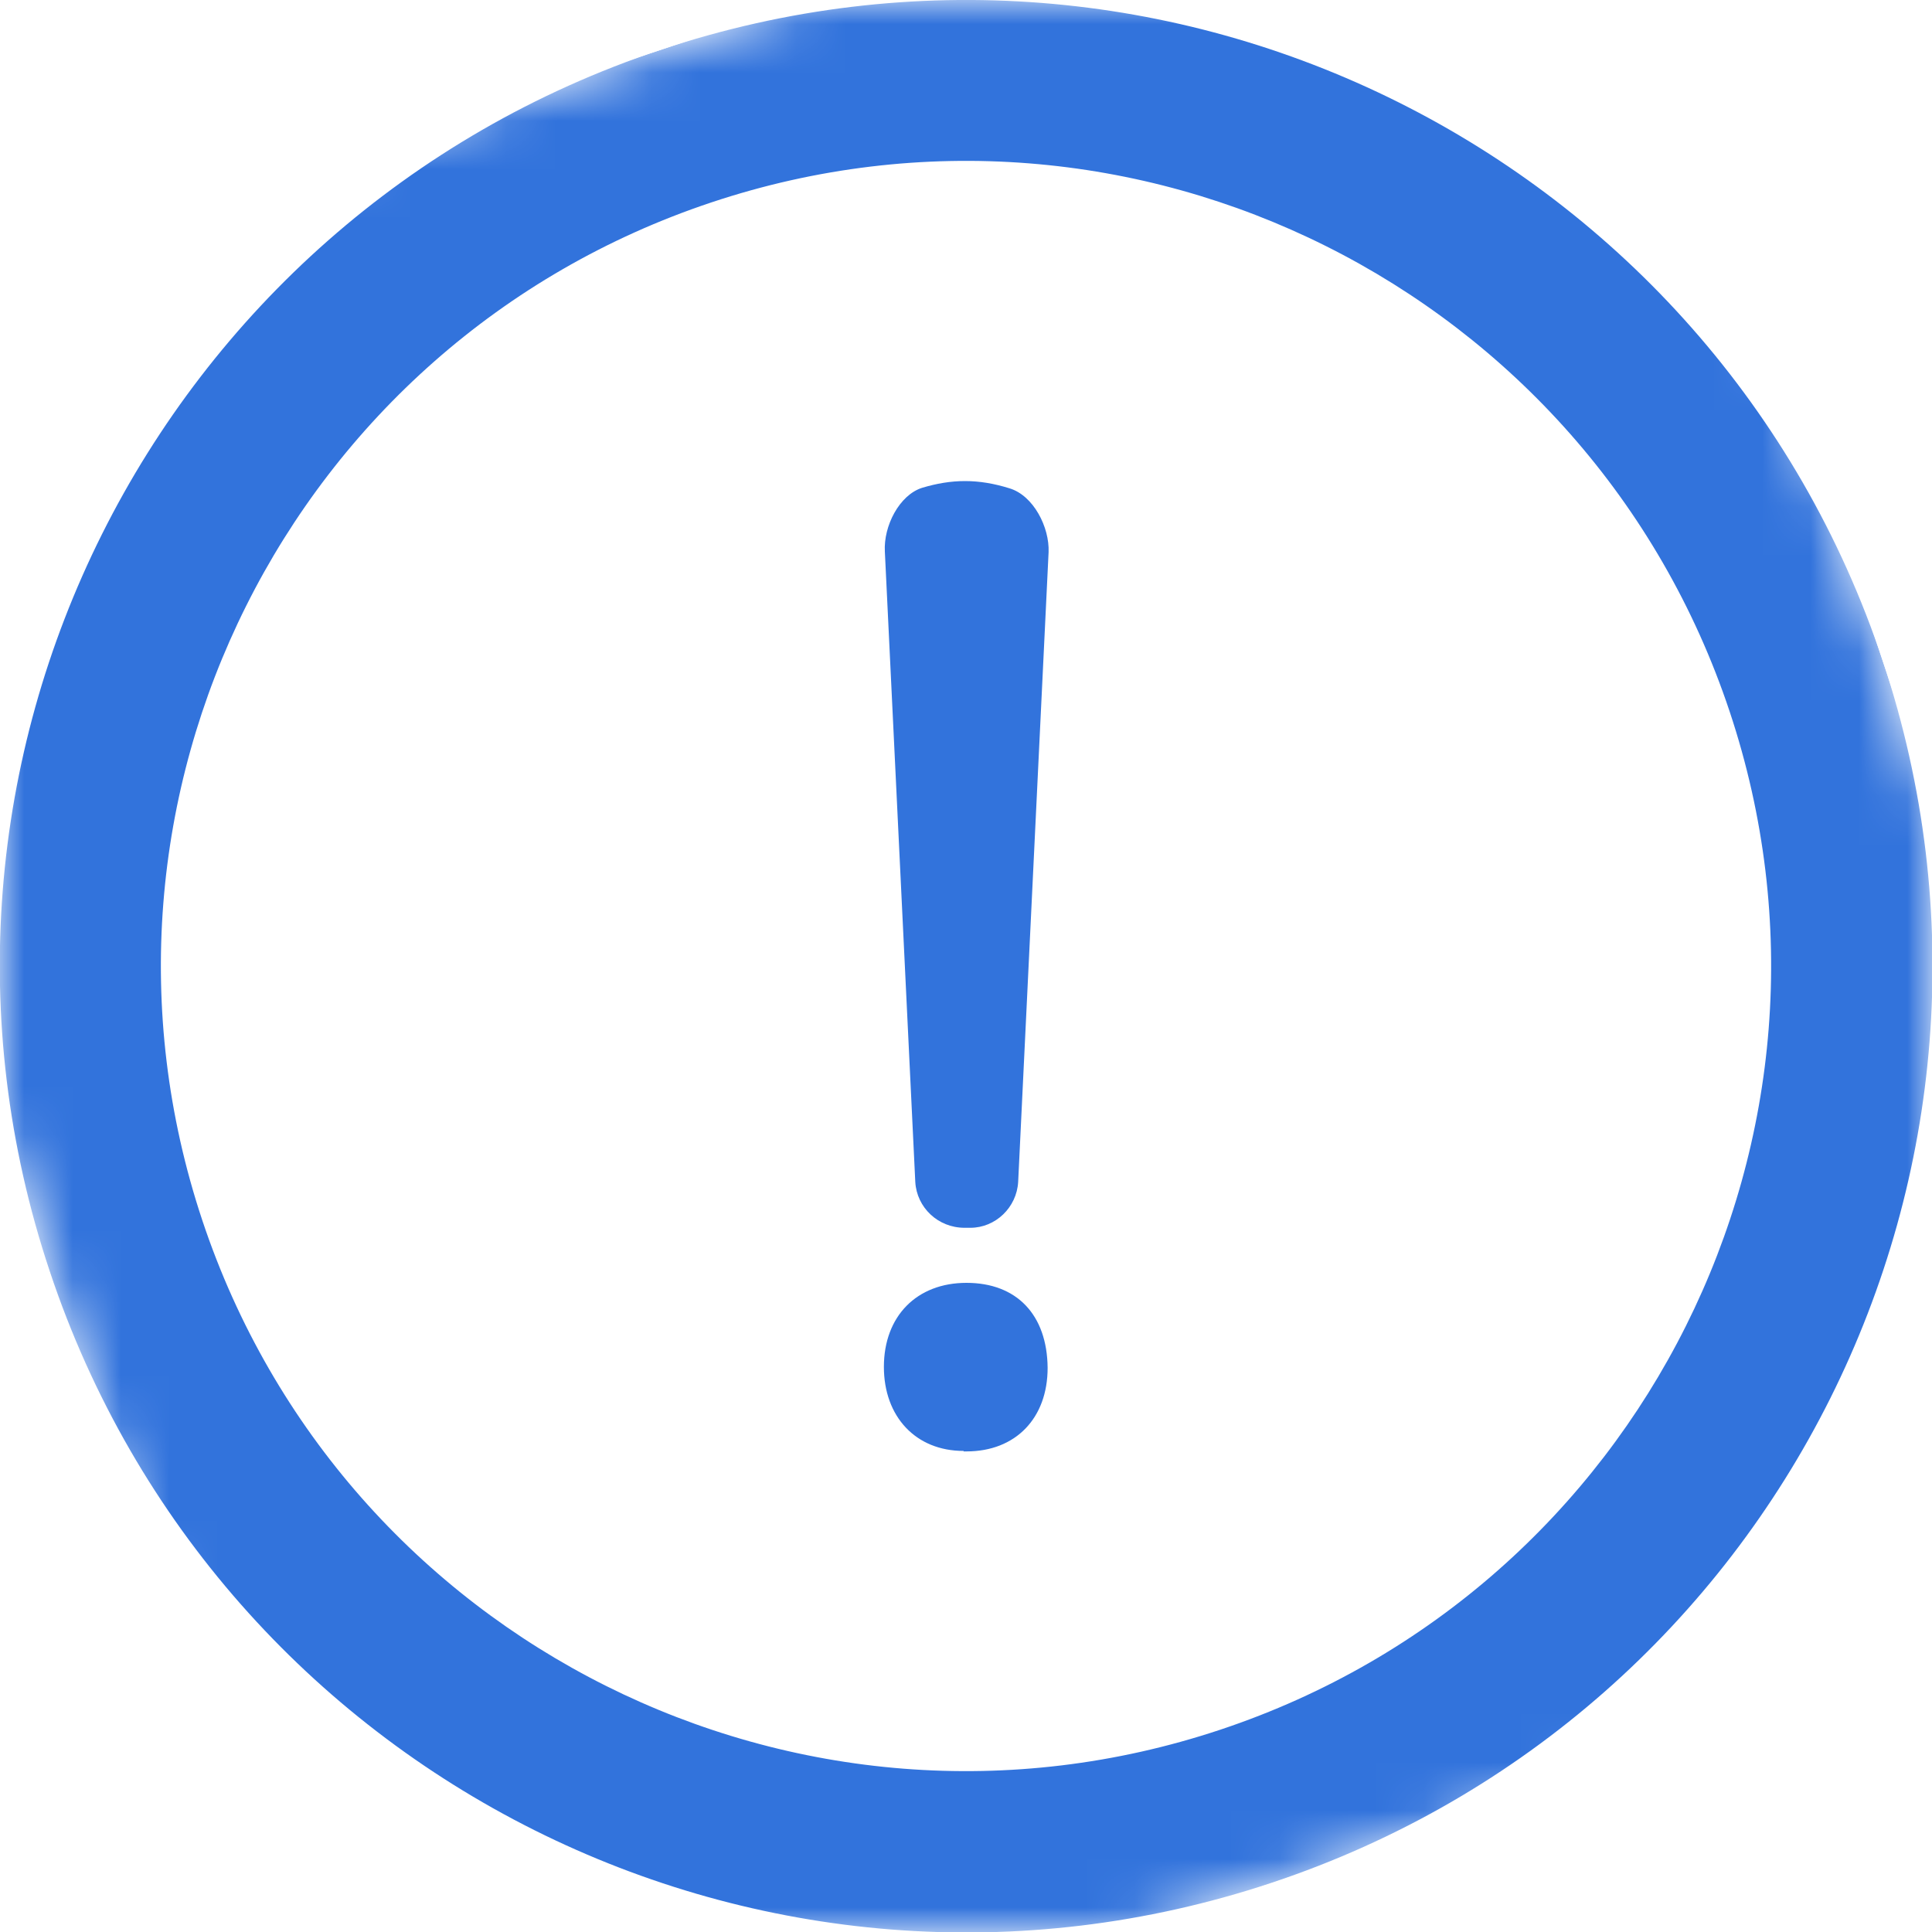 <?xml version="1.0" encoding="utf-8"?>
<!-- Generator: Adobe Illustrator 26.4.1, SVG Export Plug-In . SVG Version: 6.00 Build 0)  -->
<svg version="1.1" id="Layer_1" xmlns="http://www.w3.org/2000/svg" xmlns:xlink="http://www.w3.org/1999/xlink" x="0px" y="0px"
	 viewBox="0 0 40 40" style="enable-background:new 0 0 40 40;" xml:space="preserve">
<style type="text/css">
	.st0{clip-path:url(#SVGID_00000140000439442977915290000012290568056726627457_);}
	.st1{fill:#FFFFFF;filter:url(#Adobe_OpacityMaskFilter);}
	.st2{mask:url(#mask0_2006_193_00000145021585260249472050000007629631889183930021_);}
	.st3{fill-rule:evenodd;clip-rule:evenodd;fill:#3273DC;}
	.st4{fill:#3273DC;}
</style>
<g>
	<g>
		<defs>
			<rect id="SVGID_1_" x="0" y="0" transform="matrix(0.949 -0.316 0.316 0.949 -5.298 7.351)" width="40" height="40"/>
		</defs>
		<clipPath id="SVGID_00000106865818481055249240000003263479269140661383_">
			<use xlink:href="#SVGID_1_"  style="overflow:visible;"/>
		</clipPath>
		<g style="clip-path:url(#SVGID_00000106865818481055249240000003263479269140661383_);">
			<defs>
				<filter id="Adobe_OpacityMaskFilter" filterUnits="userSpaceOnUse" x="-0.01" y="-0.01" width="40.01" height="40.01">
					<feColorMatrix  type="matrix" values="1 0 0 0 0  0 1 0 0 0  0 0 1 0 0  0 0 0 1 0"/>
				</filter>
			</defs>
			
				<mask maskUnits="userSpaceOnUse" x="-0.01" y="-0.01" width="40.01" height="40.01" id="mask0_2006_193_00000145021585260249472050000007629631889183930021_">
				<path class="st1" d="M-5.3,7.35L32.65-5.3L45.3,32.65L7.35,45.3L-5.3,7.35z"/>
			</mask>
			<g class="st2">
				<path class="st3" d="M1.03,26.32C-2.47,15.85,3.2,4.52,13.68,1.03s21.81,2.17,25.3,12.65s-2.17,21.81-12.65,25.3
					S4.52,36.8,1.03,26.32z M14.73,4.19C6,7.1,1.28,16.54,4.19,25.27s12.35,13.45,21.08,10.54C34,32.9,38.72,23.46,35.81,14.73
					C32.9,6,23.46,1.28,14.73,4.19z"/>
			</g>
		</g>
	</g>
	<path class="st4" d="M19.95,30.04c-0.99,0-1.65-0.71-1.65-1.74c0-1.05,0.68-1.74,1.71-1.74c1.04,0,1.67,0.66,1.68,1.76
		c0,1.04-0.66,1.73-1.68,1.73H19.95z M18.95,24.47l-0.63-13.05c-0.03-0.53,0.3-1.17,0.77-1.32c0.3-0.09,0.59-0.14,0.89-0.14
		s0.6,0.05,0.92,0.15c0.5,0.15,0.83,0.81,0.81,1.32l-0.63,13.04c-0.03,0.53-0.47,0.95-0.99,0.95h-0.12
		C19.42,25.42,18.98,25,18.95,24.47z"/>
</g>
</svg>
